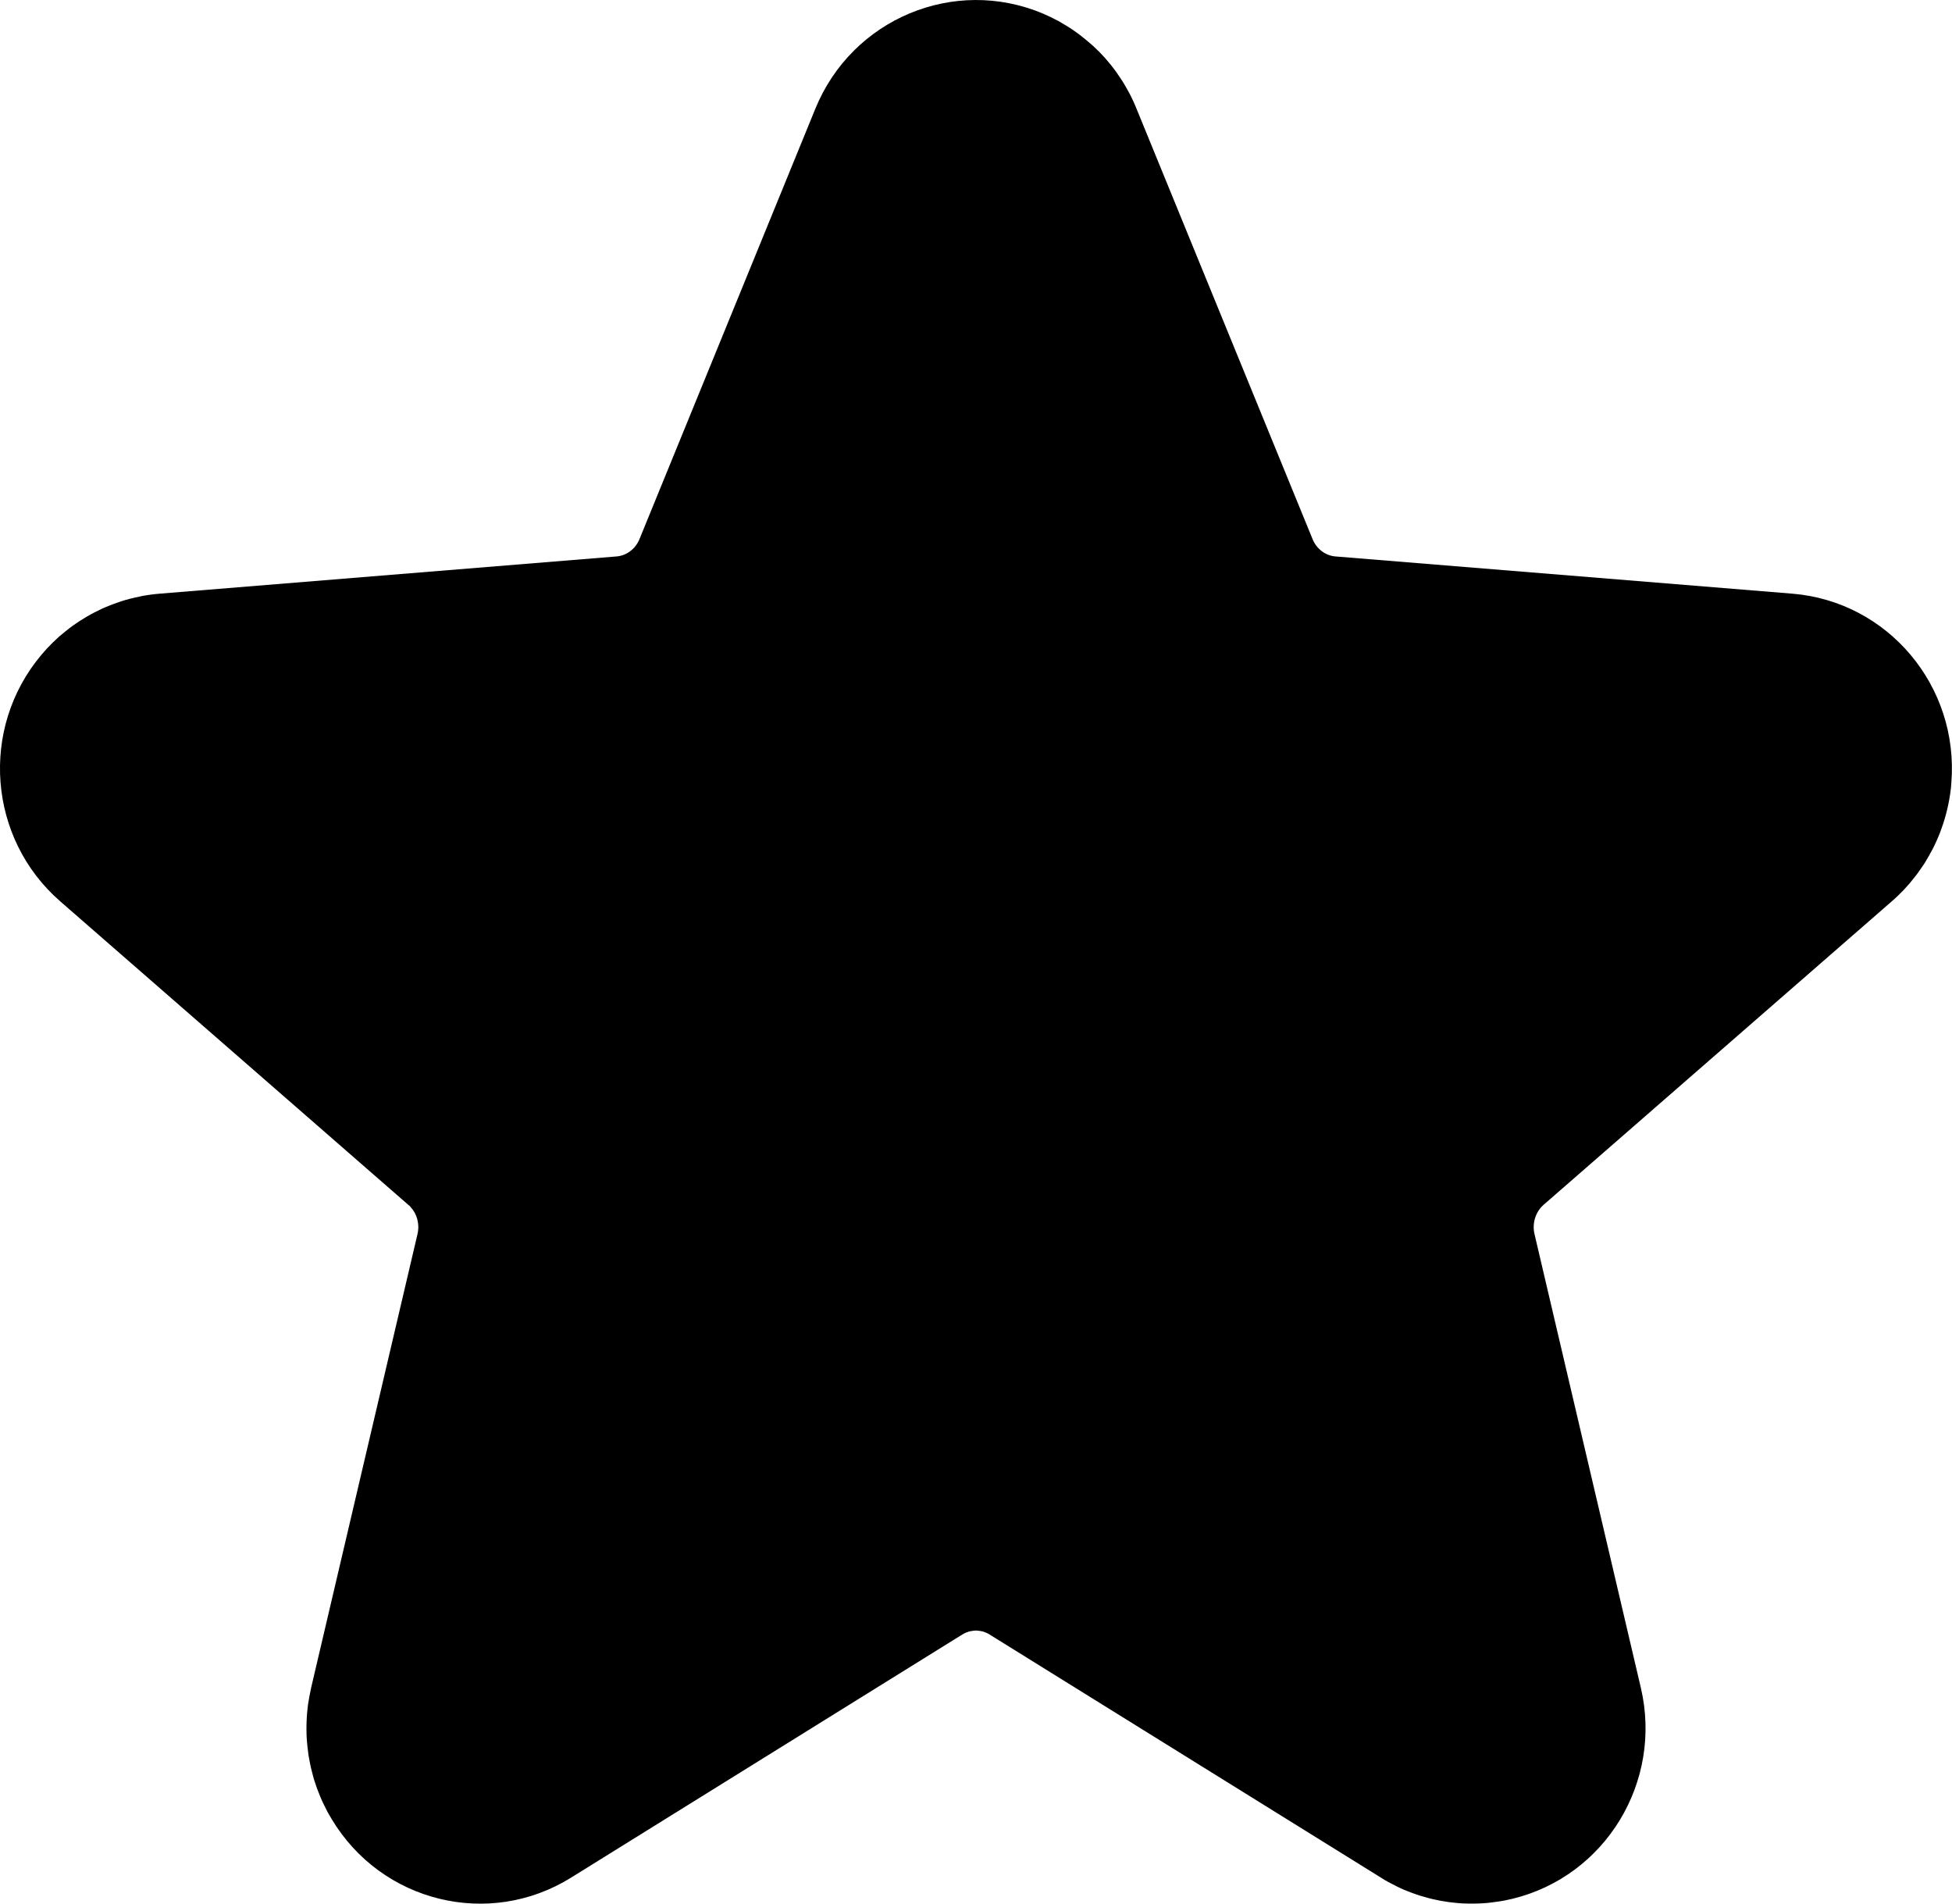 <svg xmlns="http://www.w3.org/2000/svg" xmlns:xlink="http://www.w3.org/1999/xlink" width="15" height="14.625" viewBox="0 0 15 14.625" fill="none">
<path d="M4.389 14.425C3.758 14.818 2.932 14.615 2.549 13.976C2.537 13.957 2.527 13.938 2.516 13.919C2.506 13.9 2.496 13.88 2.487 13.861C2.477 13.841 2.468 13.821 2.46 13.801C2.452 13.781 2.444 13.76 2.436 13.74C2.429 13.719 2.422 13.699 2.415 13.678C2.409 13.657 2.403 13.636 2.398 13.615C2.392 13.594 2.387 13.572 2.383 13.551C2.379 13.53 2.375 13.508 2.371 13.487C2.368 13.465 2.365 13.443 2.363 13.422C2.36 13.4 2.359 13.378 2.357 13.356C2.356 13.335 2.355 13.313 2.355 13.291C2.355 13.269 2.355 13.247 2.356 13.226C2.357 13.204 2.358 13.182 2.36 13.16C2.362 13.139 2.364 13.117 2.367 13.095C2.37 13.074 2.374 13.052 2.378 13.031C2.382 13.009 2.386 12.988 2.391 12.966L3.208 9.482C3.209 9.477 3.21 9.472 3.211 9.467C3.212 9.461 3.213 9.456 3.213 9.451C3.214 9.446 3.214 9.441 3.214 9.436C3.215 9.43 3.215 9.425 3.214 9.42C3.214 9.415 3.214 9.41 3.213 9.405C3.213 9.399 3.212 9.394 3.211 9.389C3.21 9.384 3.209 9.379 3.208 9.374C3.207 9.369 3.206 9.364 3.204 9.359C3.202 9.354 3.201 9.349 3.199 9.344C3.197 9.339 3.195 9.335 3.193 9.33C3.191 9.325 3.188 9.321 3.186 9.316C3.183 9.312 3.181 9.307 3.178 9.303C3.175 9.298 3.172 9.294 3.169 9.29C3.166 9.286 3.163 9.282 3.159 9.278C3.156 9.274 3.152 9.27 3.149 9.266C3.145 9.263 3.141 9.259 3.137 9.256L0.463 6.925C-0.093 6.441 -0.157 5.595 0.318 5.031C0.332 5.015 0.347 4.998 0.361 4.982C0.376 4.966 0.392 4.95 0.407 4.935C0.423 4.92 0.439 4.905 0.455 4.89C0.472 4.876 0.489 4.862 0.506 4.848C0.523 4.834 0.54 4.821 0.558 4.808C0.576 4.795 0.594 4.783 0.612 4.771C0.631 4.759 0.649 4.748 0.668 4.737C0.687 4.726 0.706 4.715 0.726 4.705C0.745 4.695 0.765 4.686 0.785 4.676C0.805 4.667 0.825 4.659 0.845 4.651C0.865 4.643 0.886 4.635 0.907 4.628C0.927 4.621 0.948 4.614 0.969 4.608C0.99 4.602 1.012 4.597 1.033 4.592C1.054 4.587 1.076 4.582 1.097 4.578C1.119 4.574 1.14 4.571 1.162 4.568C1.184 4.565 1.206 4.563 1.227 4.561L4.738 4.275C4.814 4.269 4.883 4.218 4.914 4.142L6.266 0.834C6.548 0.145 7.332 -0.184 8.016 0.105C8.036 0.114 8.056 0.123 8.075 0.132C8.095 0.142 8.114 0.152 8.134 0.162C8.153 0.173 8.172 0.184 8.19 0.195C8.209 0.206 8.227 0.218 8.246 0.231C8.264 0.243 8.281 0.256 8.299 0.269C8.316 0.282 8.333 0.296 8.35 0.31C8.367 0.324 8.383 0.338 8.4 0.353C8.416 0.368 8.431 0.383 8.447 0.398C8.462 0.414 8.477 0.43 8.492 0.446C8.506 0.463 8.52 0.479 8.534 0.496C8.548 0.513 8.561 0.531 8.574 0.548C8.587 0.566 8.599 0.584 8.611 0.602C8.623 0.62 8.635 0.639 8.646 0.658C8.657 0.677 8.668 0.696 8.678 0.715C8.688 0.734 8.698 0.754 8.707 0.774C8.716 0.794 8.725 0.814 8.733 0.834L10.086 4.141C10.117 4.218 10.186 4.269 10.262 4.275L13.773 4.561C14.509 4.621 15.054 5.272 14.995 6.012C14.994 6.034 14.992 6.055 14.989 6.077C14.986 6.099 14.983 6.12 14.979 6.142C14.975 6.163 14.971 6.185 14.966 6.206C14.961 6.227 14.956 6.248 14.95 6.269C14.944 6.29 14.938 6.311 14.931 6.332C14.924 6.353 14.917 6.373 14.909 6.394C14.901 6.414 14.893 6.434 14.884 6.454C14.875 6.474 14.866 6.494 14.856 6.514C14.846 6.533 14.836 6.552 14.825 6.571C14.814 6.59 14.803 6.609 14.792 6.628C14.78 6.646 14.768 6.664 14.755 6.682C14.743 6.7 14.73 6.718 14.716 6.735C14.703 6.752 14.689 6.769 14.675 6.786C14.661 6.802 14.646 6.819 14.631 6.835C14.616 6.85 14.601 6.866 14.585 6.881C14.57 6.896 14.553 6.911 14.537 6.925L11.862 9.256C11.8 9.31 11.772 9.398 11.792 9.482L12.609 12.967C12.778 13.688 12.339 14.414 11.622 14.588C11.601 14.593 11.579 14.598 11.558 14.602C11.536 14.606 11.515 14.609 11.493 14.612C11.471 14.615 11.45 14.618 11.428 14.62C11.406 14.622 11.384 14.623 11.362 14.624C11.34 14.625 11.318 14.625 11.296 14.625C11.274 14.625 11.253 14.624 11.231 14.623C11.209 14.621 11.187 14.62 11.165 14.617C11.143 14.615 11.122 14.612 11.1 14.608C11.078 14.605 11.057 14.601 11.036 14.596C11.014 14.592 10.993 14.587 10.972 14.581C10.95 14.575 10.929 14.569 10.909 14.563C10.888 14.556 10.867 14.549 10.846 14.541C10.826 14.534 10.806 14.525 10.785 14.517C10.765 14.508 10.745 14.499 10.726 14.489C10.706 14.479 10.687 14.469 10.668 14.459C10.648 14.448 10.629 14.437 10.611 14.425L7.605 12.558C7.601 12.556 7.597 12.553 7.593 12.551C7.589 12.549 7.585 12.547 7.581 12.545C7.577 12.543 7.572 12.541 7.568 12.54C7.564 12.538 7.559 12.537 7.555 12.535C7.55 12.534 7.546 12.533 7.541 12.532C7.537 12.531 7.532 12.53 7.528 12.53C7.523 12.529 7.518 12.528 7.514 12.528C7.509 12.528 7.504 12.527 7.5 12.527C7.495 12.527 7.491 12.528 7.486 12.528C7.481 12.528 7.477 12.529 7.472 12.53C7.468 12.53 7.463 12.531 7.458 12.532C7.454 12.533 7.449 12.534 7.445 12.535C7.44 12.537 7.436 12.538 7.432 12.54C7.427 12.541 7.423 12.543 7.419 12.545C7.415 12.547 7.41 12.549 7.406 12.551C7.402 12.553 7.398 12.556 7.394 12.558L4.389 14.425L4.389 14.425Z"   fill="#000000" >
</path>
</svg>
